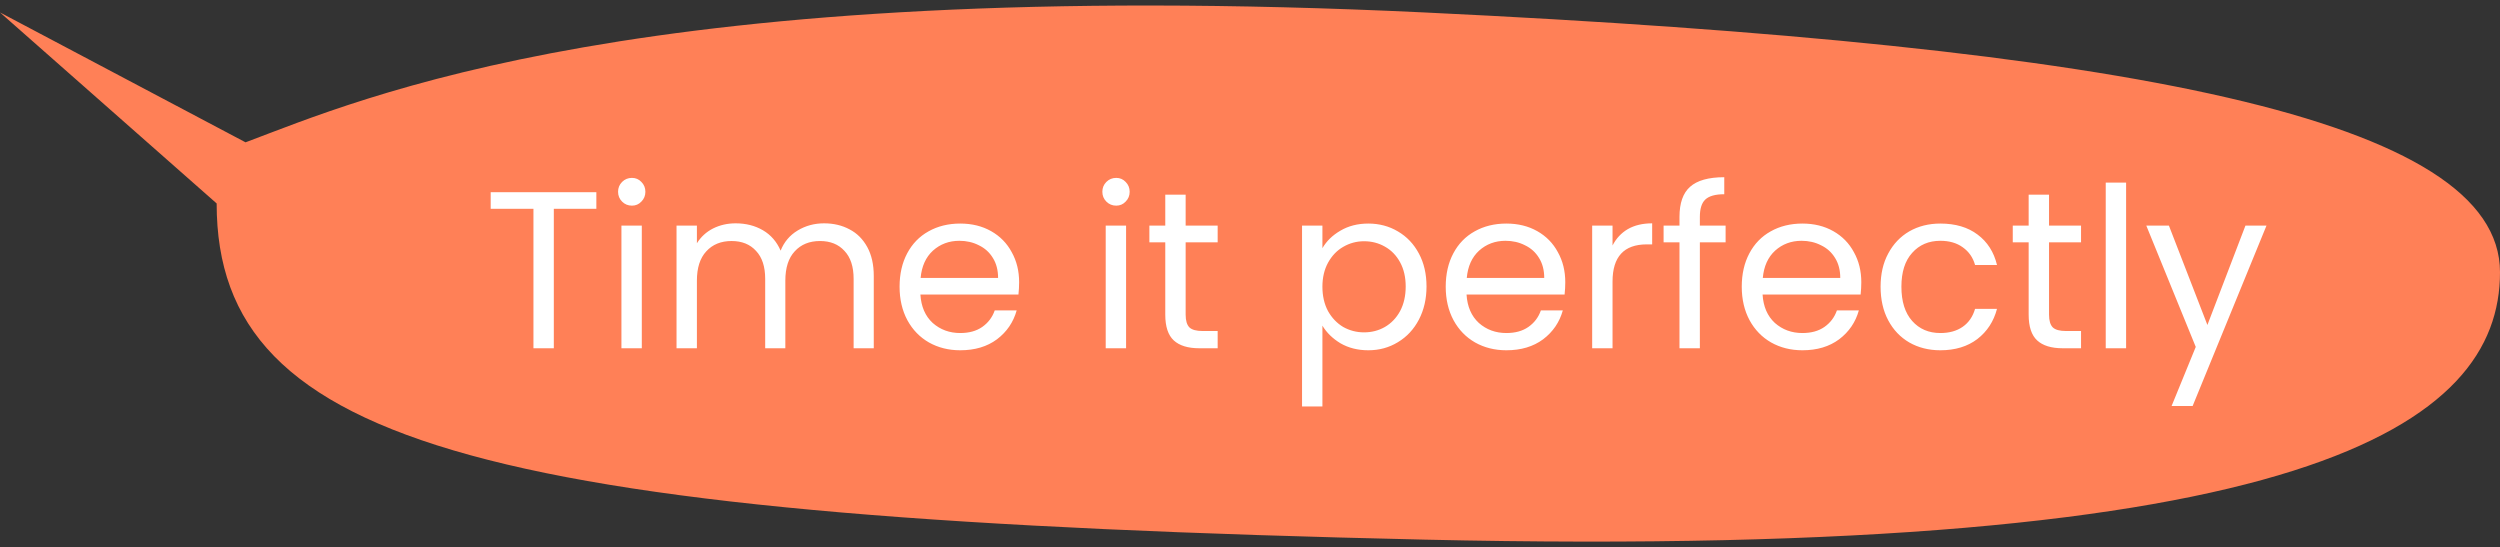 <svg width="201" height="44" viewBox="0 0 201 44" fill="none" xmlns="http://www.w3.org/2000/svg">
<rect x="0" y="0" width="201" height="44" fill="#333333" stroke="none"/>
<path d="M19.742 11.443L6.10352e-05 1L17.419 16.357C17.419 36.014 39.5 41.68 114.5 43.386C185.5 45 201 34.171 201 21.886C201 9.6 171.435 3.711 114.5 1C51.5 -2 29.032 7.962 19.742 11.443Z" fill="#FF8057"/>
<path d="M47.947 15.454V16.786H44.527V28H42.889V16.786H39.451V15.454H47.947ZM50.809 16.534C50.497 16.534 50.233 16.426 50.017 16.21C49.801 15.994 49.693 15.73 49.693 15.418C49.693 15.106 49.801 14.842 50.017 14.626C50.233 14.41 50.497 14.302 50.809 14.302C51.109 14.302 51.361 14.41 51.565 14.626C51.781 14.842 51.889 15.106 51.889 15.418C51.889 15.73 51.781 15.994 51.565 16.21C51.361 16.426 51.109 16.534 50.809 16.534ZM51.601 18.136V28H49.963V18.136H51.601ZM66.255 17.956C67.023 17.956 67.707 18.118 68.307 18.442C68.907 18.754 69.381 19.228 69.729 19.864C70.077 20.5 70.251 21.274 70.251 22.186V28H68.631V22.42C68.631 21.436 68.385 20.686 67.893 20.17C67.413 19.642 66.759 19.378 65.931 19.378C65.079 19.378 64.401 19.654 63.897 20.206C63.393 20.746 63.141 21.532 63.141 22.564V28H61.521V22.42C61.521 21.436 61.275 20.686 60.783 20.17C60.303 19.642 59.649 19.378 58.821 19.378C57.969 19.378 57.291 19.654 56.787 20.206C56.283 20.746 56.031 21.532 56.031 22.564V28H54.393V18.136H56.031V19.558C56.355 19.042 56.787 18.646 57.327 18.37C57.879 18.094 58.485 17.956 59.145 17.956C59.973 17.956 60.705 18.142 61.341 18.514C61.977 18.886 62.451 19.432 62.763 20.152C63.039 19.456 63.495 18.916 64.131 18.532C64.767 18.148 65.475 17.956 66.255 17.956ZM81.938 22.69C81.938 23.002 81.92 23.332 81.884 23.68H74C74.06 24.652 74.39 25.414 74.99 25.966C75.602 26.506 76.34 26.776 77.204 26.776C77.912 26.776 78.5 26.614 78.968 26.29C79.448 25.954 79.784 25.51 79.976 24.958H81.74C81.476 25.906 80.948 26.68 80.156 27.28C79.364 27.868 78.38 28.162 77.204 28.162C76.268 28.162 75.428 27.952 74.684 27.532C73.952 27.112 73.376 26.518 72.956 25.75C72.536 24.97 72.326 24.07 72.326 23.05C72.326 22.03 72.53 21.136 72.938 20.368C73.346 19.6 73.916 19.012 74.648 18.604C75.392 18.184 76.244 17.974 77.204 17.974C78.14 17.974 78.968 18.178 79.688 18.586C80.408 18.994 80.96 19.558 81.344 20.278C81.74 20.986 81.938 21.79 81.938 22.69ZM80.246 22.348C80.246 21.724 80.108 21.19 79.832 20.746C79.556 20.29 79.178 19.948 78.698 19.72C78.23 19.48 77.708 19.36 77.132 19.36C76.304 19.36 75.596 19.624 75.008 20.152C74.432 20.68 74.102 21.412 74.018 22.348H80.246ZM89.745 16.534C89.433 16.534 89.169 16.426 88.953 16.21C88.737 15.994 88.629 15.73 88.629 15.418C88.629 15.106 88.737 14.842 88.953 14.626C89.169 14.41 89.433 14.302 89.745 14.302C90.045 14.302 90.297 14.41 90.501 14.626C90.717 14.842 90.825 15.106 90.825 15.418C90.825 15.73 90.717 15.994 90.501 16.21C90.297 16.426 90.045 16.534 89.745 16.534ZM90.537 18.136V28H88.899V18.136H90.537ZM95.326 19.486V25.3C95.326 25.78 95.428 26.122 95.632 26.326C95.836 26.518 96.19 26.614 96.694 26.614H97.9V28H96.424C95.512 28 94.828 27.79 94.372 27.37C93.916 26.95 93.688 26.26 93.688 25.3V19.486H92.41V18.136H93.688V15.652H95.326V18.136H97.9V19.486H95.326ZM106.322 19.954C106.646 19.39 107.126 18.922 107.762 18.55C108.41 18.166 109.16 17.974 110.012 17.974C110.888 17.974 111.68 18.184 112.388 18.604C113.108 19.024 113.672 19.618 114.08 20.386C114.488 21.142 114.692 22.024 114.692 23.032C114.692 24.028 114.488 24.916 114.08 25.696C113.672 26.476 113.108 27.082 112.388 27.514C111.68 27.946 110.888 28.162 110.012 28.162C109.172 28.162 108.428 27.976 107.78 27.604C107.144 27.22 106.658 26.746 106.322 26.182V32.68H104.684V18.136H106.322V19.954ZM113.018 23.032C113.018 22.288 112.868 21.64 112.568 21.088C112.268 20.536 111.86 20.116 111.344 19.828C110.84 19.54 110.282 19.396 109.67 19.396C109.07 19.396 108.512 19.546 107.996 19.846C107.492 20.134 107.084 20.56 106.772 21.124C106.472 21.676 106.322 22.318 106.322 23.05C106.322 23.794 106.472 24.448 106.772 25.012C107.084 25.564 107.492 25.99 107.996 26.29C108.512 26.578 109.07 26.722 109.67 26.722C110.282 26.722 110.84 26.578 111.344 26.29C111.86 25.99 112.268 25.564 112.568 25.012C112.868 24.448 113.018 23.788 113.018 23.032ZM125.848 22.69C125.848 23.002 125.83 23.332 125.794 23.68H117.91C117.97 24.652 118.3 25.414 118.9 25.966C119.512 26.506 120.25 26.776 121.114 26.776C121.822 26.776 122.41 26.614 122.878 26.29C123.358 25.954 123.694 25.51 123.886 24.958H125.65C125.386 25.906 124.858 26.68 124.066 27.28C123.274 27.868 122.29 28.162 121.114 28.162C120.178 28.162 119.338 27.952 118.594 27.532C117.862 27.112 117.286 26.518 116.866 25.75C116.446 24.97 116.236 24.07 116.236 23.05C116.236 22.03 116.44 21.136 116.848 20.368C117.256 19.6 117.826 19.012 118.558 18.604C119.302 18.184 120.154 17.974 121.114 17.974C122.05 17.974 122.878 18.178 123.598 18.586C124.318 18.994 124.87 19.558 125.254 20.278C125.65 20.986 125.848 21.79 125.848 22.69ZM124.156 22.348C124.156 21.724 124.018 21.19 123.742 20.746C123.466 20.29 123.088 19.948 122.608 19.72C122.14 19.48 121.618 19.36 121.042 19.36C120.214 19.36 119.506 19.624 118.918 20.152C118.342 20.68 118.012 21.412 117.928 22.348H124.156ZM129.648 19.738C129.936 19.174 130.344 18.736 130.872 18.424C131.412 18.112 132.066 17.956 132.834 17.956V19.648H132.402C130.566 19.648 129.648 20.644 129.648 22.636V28H128.01V18.136H129.648V19.738ZM138.739 19.486H136.669V28H135.031V19.486L133.753 19.486V18.136L135.031 18.136V17.434C135.031 16.33 135.313 15.526 135.877 15.022C136.453 14.506 137.371 14.248 138.631 14.248V15.616C137.911 15.616 137.401 15.76 137.101 16.048C136.813 16.324 136.669 16.786 136.669 17.434V18.136H138.739V19.486ZM149.649 22.69C149.649 23.002 149.631 23.332 149.595 23.68H141.711C141.771 24.652 142.101 25.414 142.701 25.966C143.313 26.506 144.051 26.776 144.915 26.776C145.623 26.776 146.211 26.614 146.679 26.29C147.159 25.954 147.495 25.51 147.687 24.958H149.451C149.187 25.906 148.659 26.68 147.867 27.28C147.075 27.868 146.091 28.162 144.915 28.162C143.979 28.162 143.139 27.952 142.395 27.532C141.663 27.112 141.087 26.518 140.667 25.75C140.247 24.97 140.037 24.07 140.037 23.05C140.037 22.03 140.241 21.136 140.649 20.368C141.057 19.6 141.627 19.012 142.359 18.604C143.103 18.184 143.955 17.974 144.915 17.974C145.851 17.974 146.679 18.178 147.399 18.586C148.119 18.994 148.671 19.558 149.055 20.278C149.451 20.986 149.649 21.79 149.649 22.69ZM147.957 22.348C147.957 21.724 147.819 21.19 147.543 20.746C147.267 20.29 146.889 19.948 146.409 19.72C145.941 19.48 145.419 19.36 144.843 19.36C144.015 19.36 143.307 19.624 142.719 20.152C142.143 20.68 141.813 21.412 141.729 22.348H147.957ZM151.199 23.05C151.199 22.03 151.403 21.142 151.811 20.386C152.219 19.618 152.783 19.024 153.503 18.604C154.235 18.184 155.069 17.974 156.005 17.974C157.217 17.974 158.213 18.268 158.993 18.856C159.785 19.444 160.307 20.26 160.559 21.304H158.795C158.627 20.704 158.297 20.23 157.805 19.882C157.325 19.534 156.725 19.36 156.005 19.36C155.069 19.36 154.313 19.684 153.737 20.332C153.161 20.968 152.873 21.874 152.873 23.05C152.873 24.238 153.161 25.156 153.737 25.804C154.313 26.452 155.069 26.776 156.005 26.776C156.725 26.776 157.325 26.608 157.805 26.272C158.285 25.936 158.615 25.456 158.795 24.832H160.559C160.295 25.84 159.767 26.65 158.975 27.262C158.183 27.862 157.193 28.162 156.005 28.162C155.069 28.162 154.235 27.952 153.503 27.532C152.783 27.112 152.219 26.518 151.811 25.75C151.403 24.982 151.199 24.082 151.199 23.05ZM164.742 19.486V25.3C164.742 25.78 164.844 26.122 165.048 26.326C165.252 26.518 165.606 26.614 166.11 26.614H167.316V28H165.84C164.928 28 164.244 27.79 163.788 27.37C163.332 26.95 163.104 26.26 163.104 25.3V19.486H161.826V18.136H163.104V15.652H164.742V18.136H167.316V19.486H164.742ZM170.939 14.68V28H169.301V14.68H170.939ZM182.227 18.136L176.287 32.644H174.595L176.539 27.892L172.561 18.136H174.379L177.475 26.128L180.535 18.136H182.227Z" fill="white"/>
</svg>
